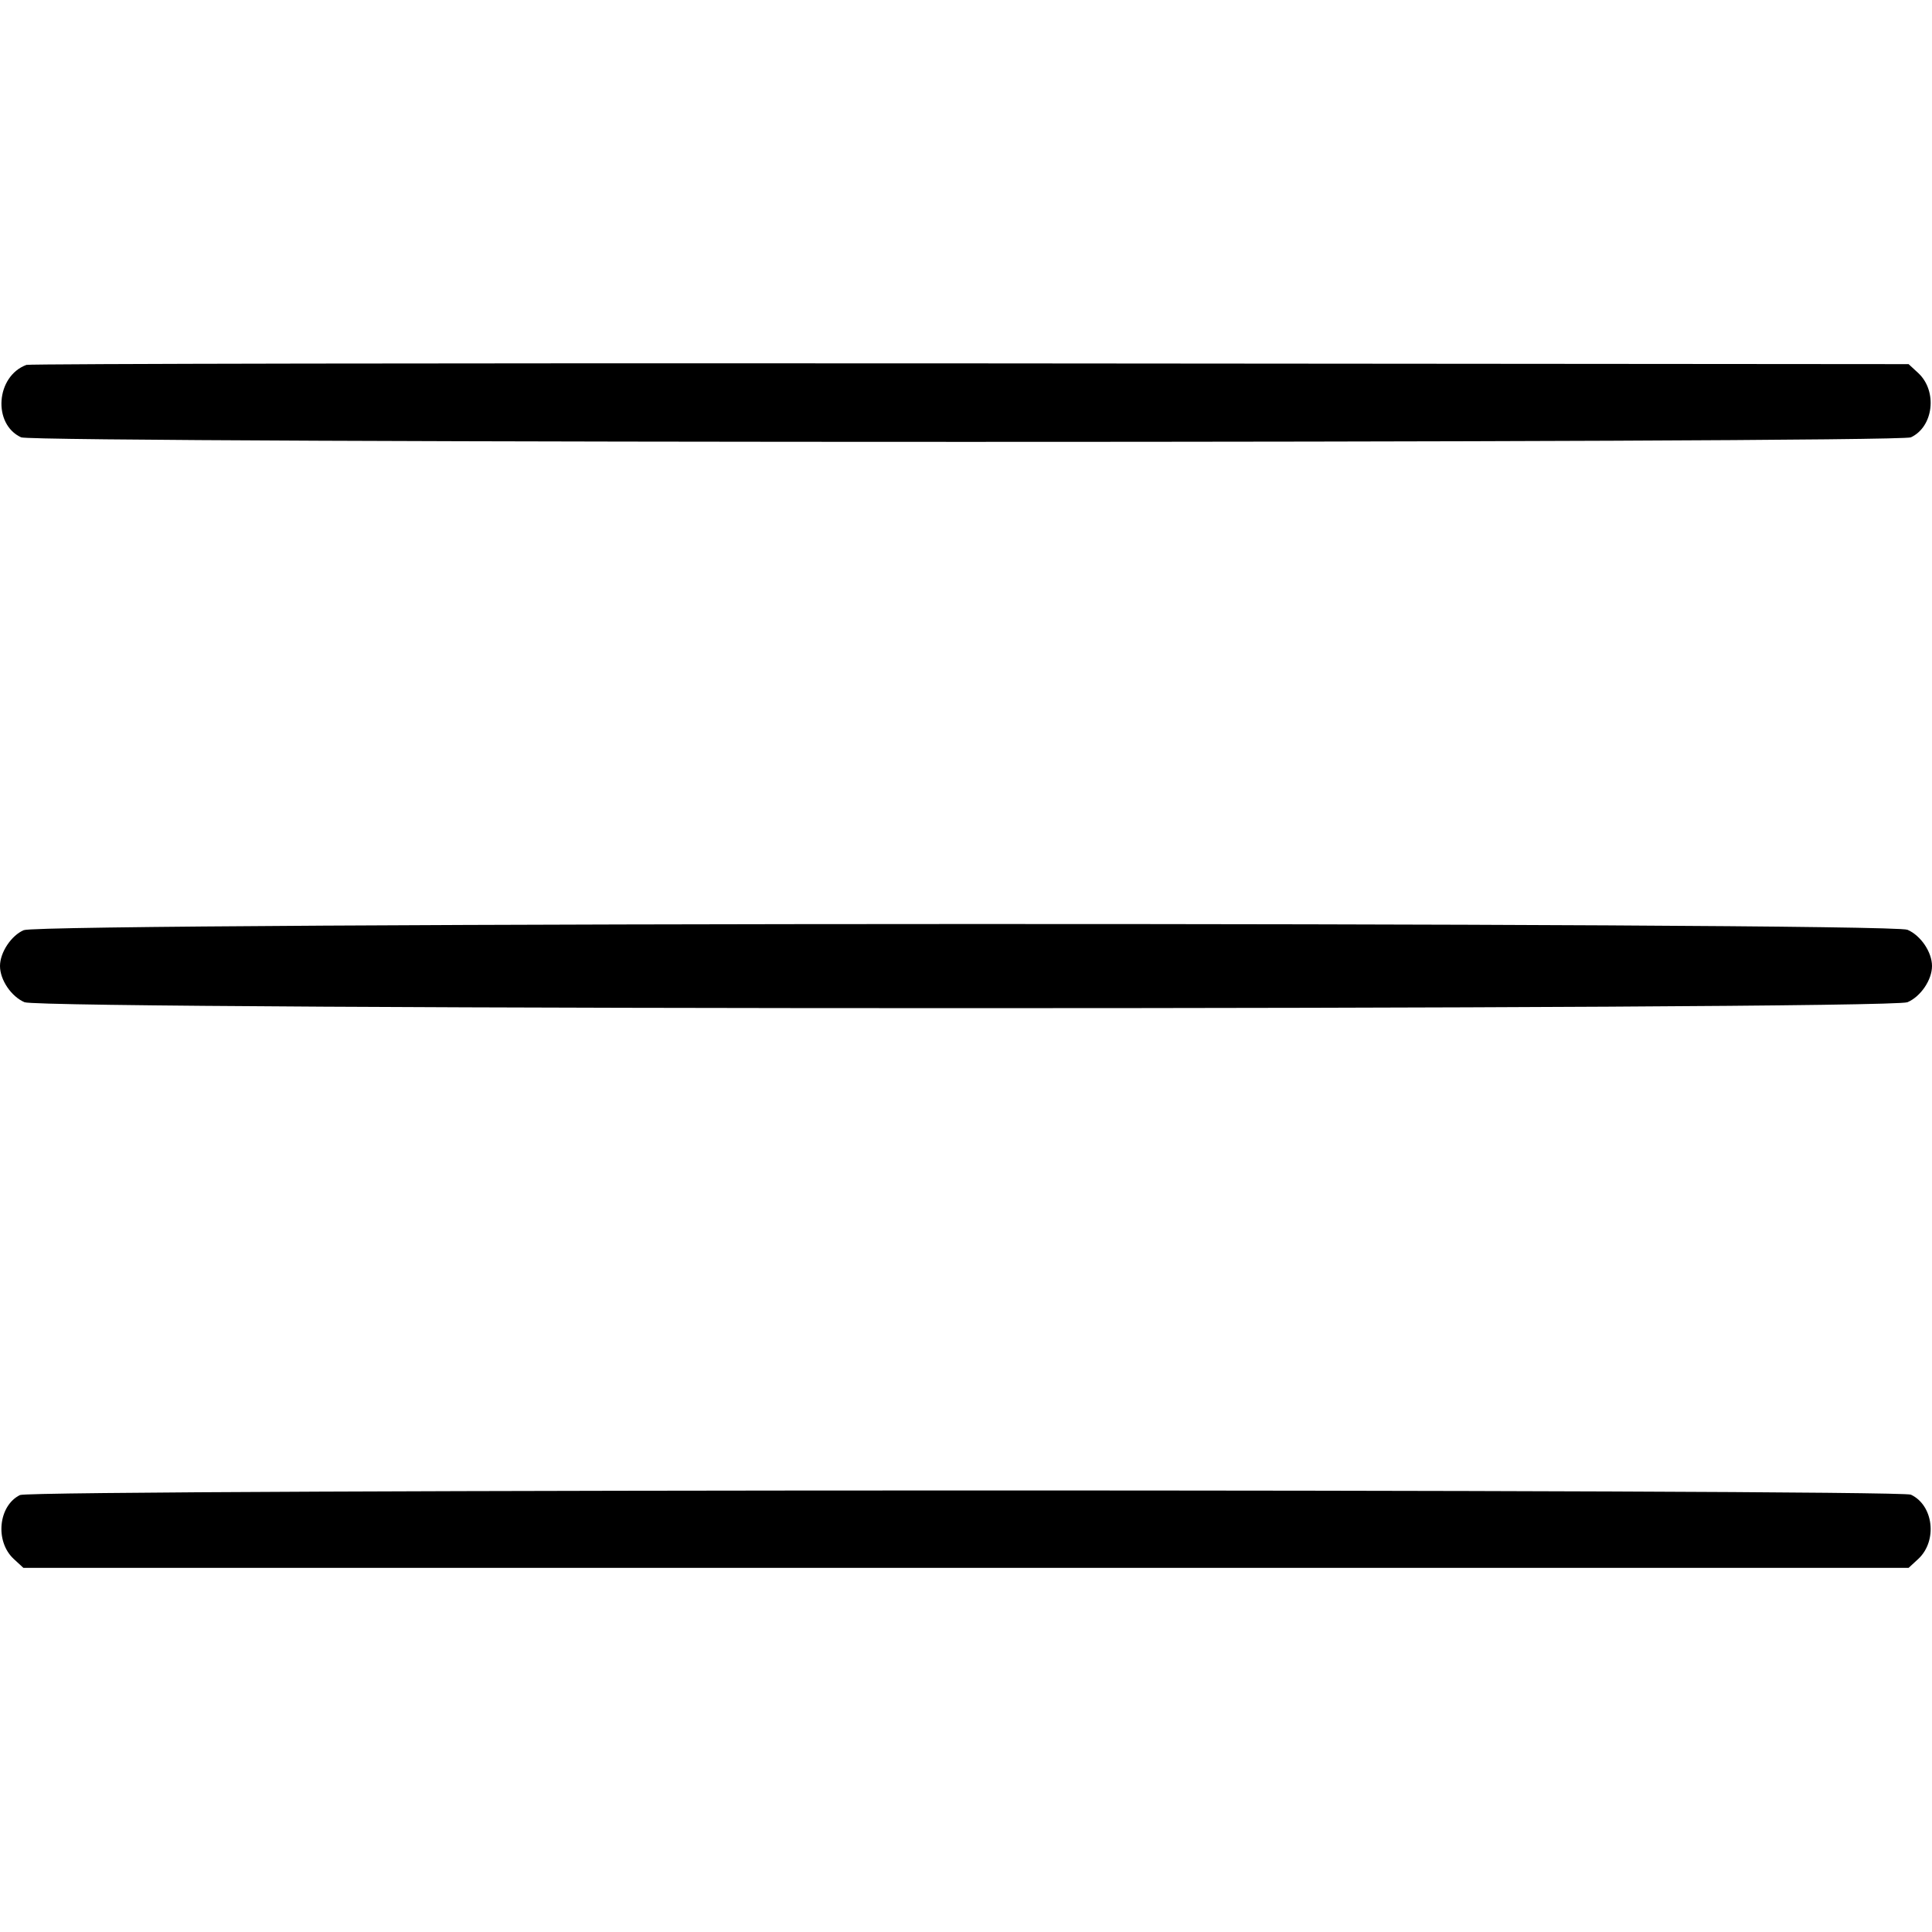 <?xml version="1.0" standalone="no"?>
<!DOCTYPE svg PUBLIC "-//W3C//DTD SVG 20010904//EN"
 "http://www.w3.org/TR/2001/REC-SVG-20010904/DTD/svg10.dtd">
<svg version="1.0" xmlns="http://www.w3.org/2000/svg"
 width="512pt" height="512pt" viewBox="0 0 512 512"
 preserveAspectRatio="xMidYMid meet">

<g transform="translate(0,512) scale(0.1,-0.1)"
fill="#000000" stroke="none">
<path d="M70 4153 c-81 -30 -90 -157 -14 -192 35 -16 4973 -16 5008 0 60 28
71 122 20 170 l-26 24 -2486 2 c-1368 1 -2494 -1 -2502 -4z"/>
<path d="M63 2655 c-33 -14 -63 -59 -63 -95 0 -37 30 -81 65 -96 52 -21 4938
-21 4990 0 35 15 65 59 65 96 0 37 -30 81 -65 96 -51 21 -4943 20 -4992 -1z"/>
<path d="M53 1158 c-57 -28 -67 -122 -17 -169 l26 -24 2498 0 2498 0 26 24
c51 48 40 142 -20 170 -34 15 -4979 15 -5011 -1z"/>
</g>
</svg>
